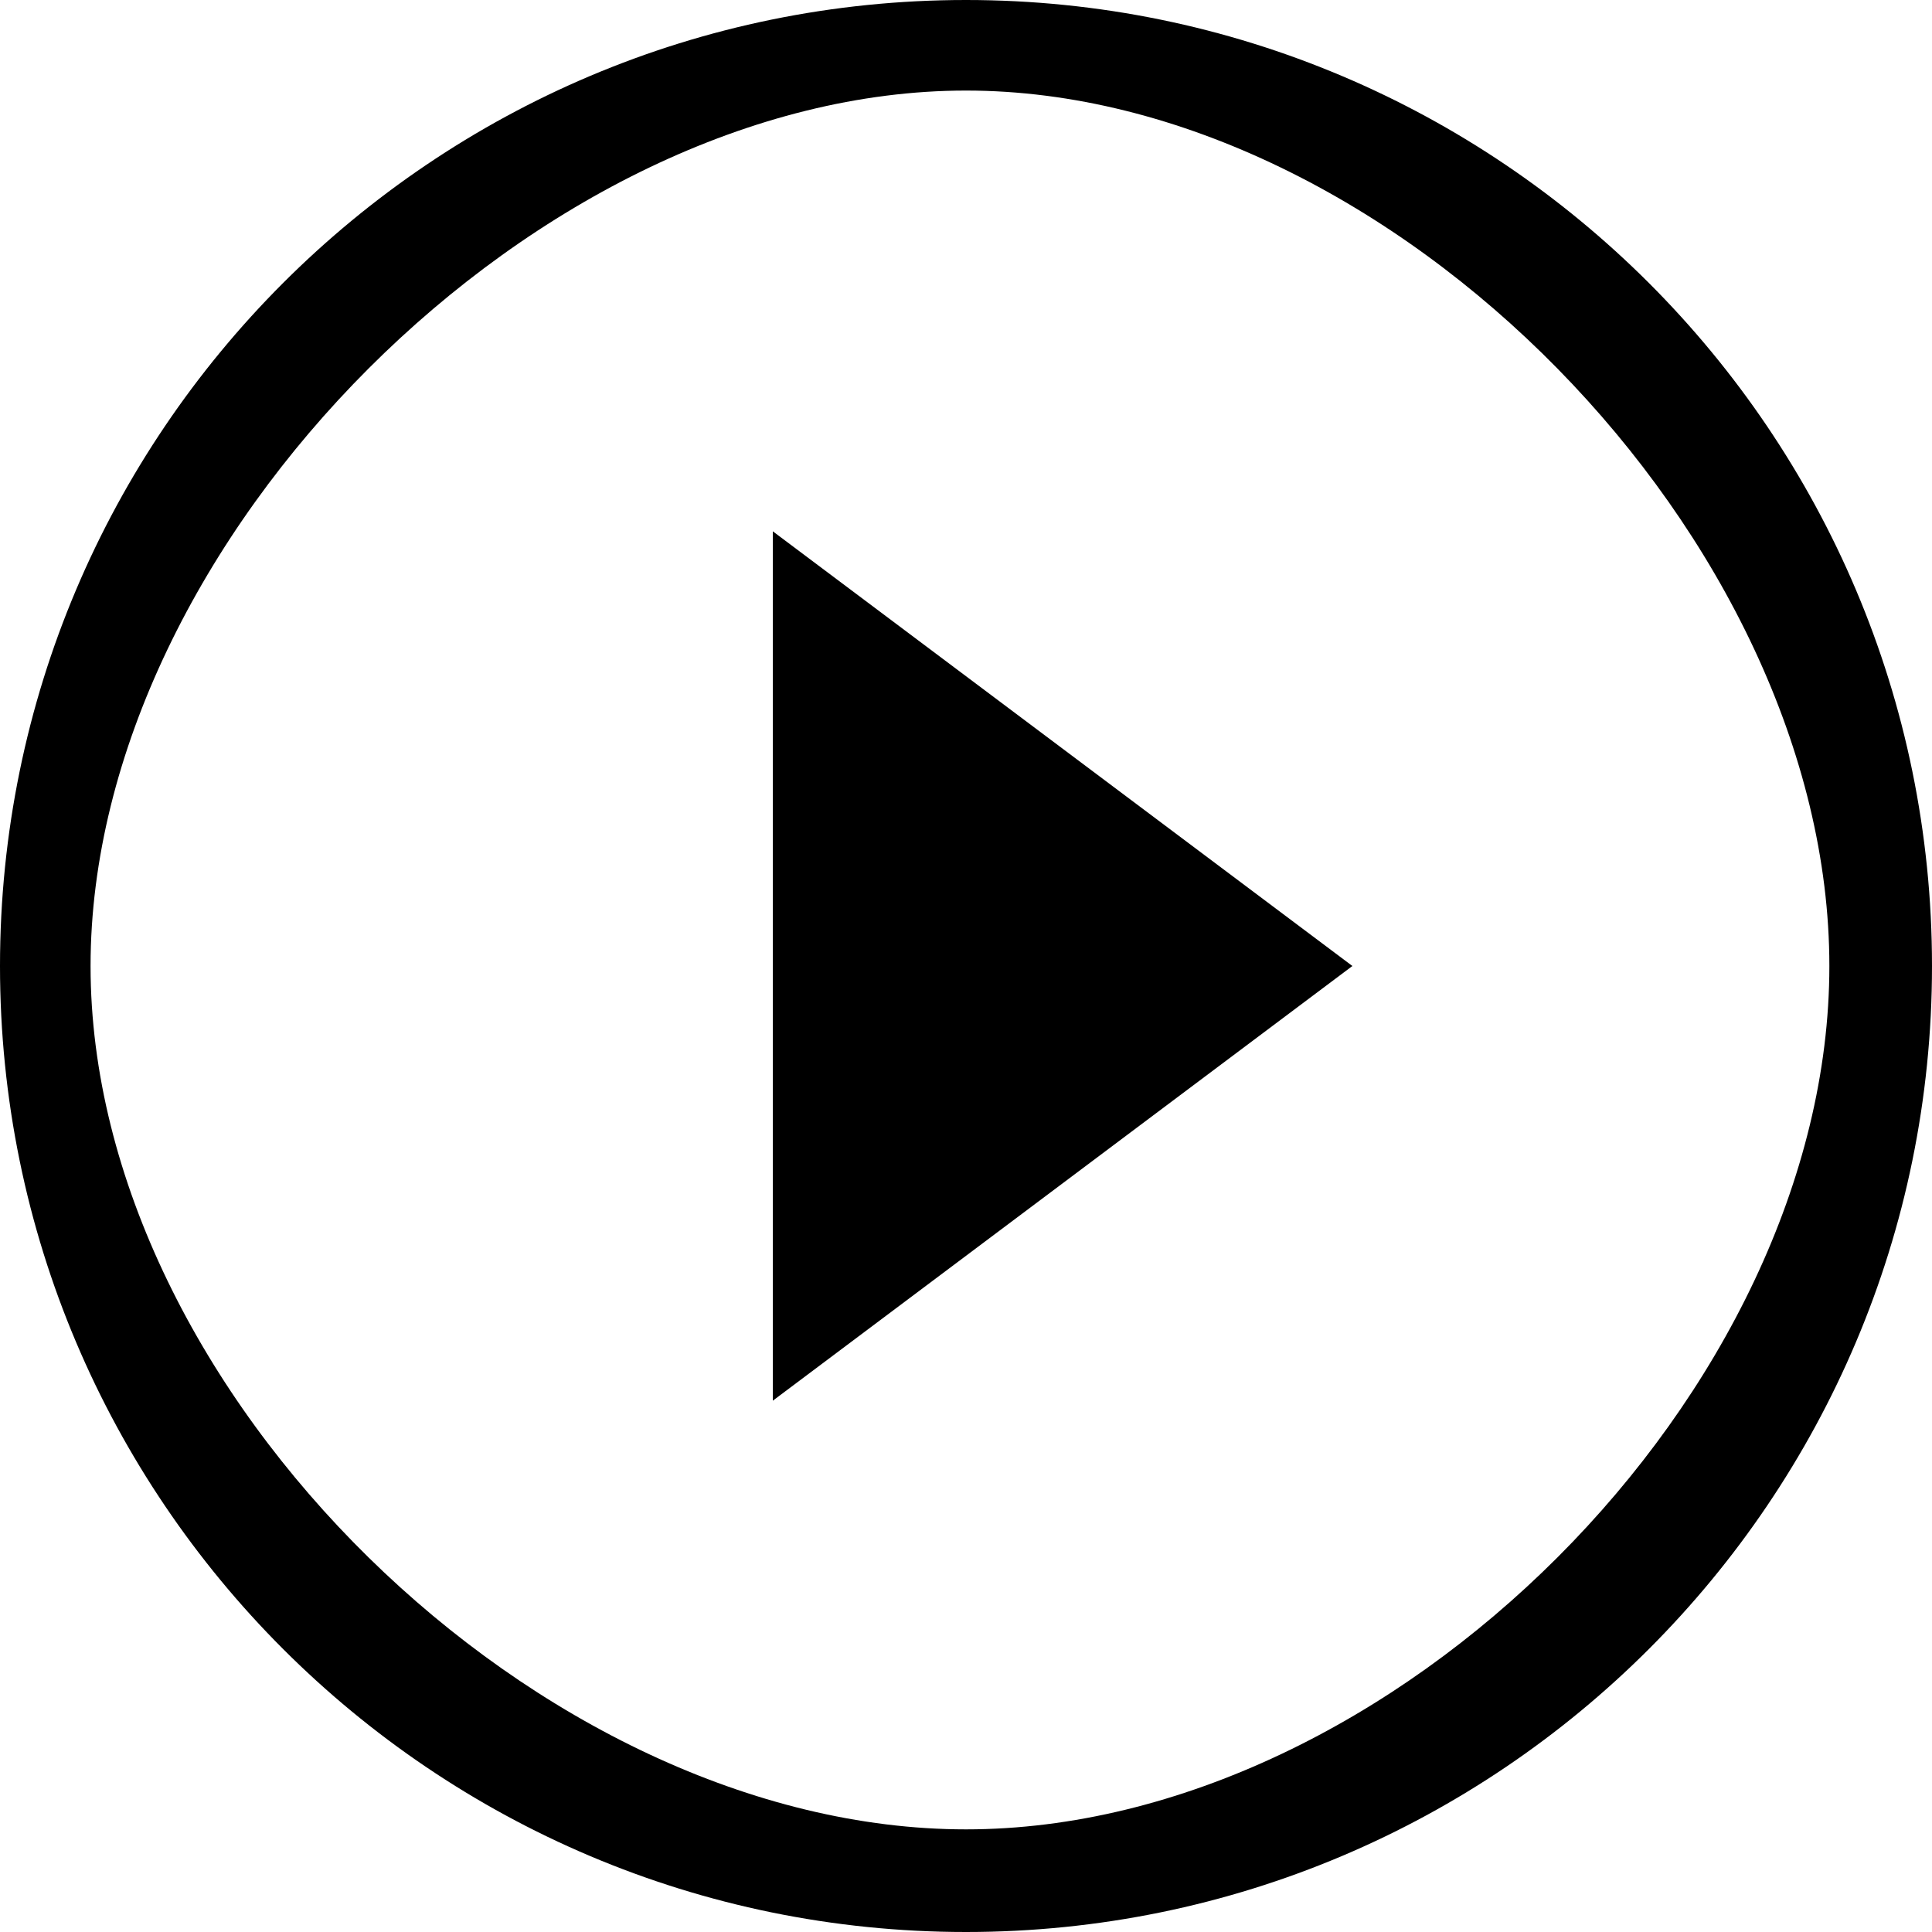 <svg width="32" height="32" viewBox="0 0 32 32" fill="none" xmlns="http://www.w3.org/2000/svg">
<path d="M12.8 23.2L22.4 16L12.8 8.8V23.2ZM16 0C7.168 0 0 7.168 0 16C0 24.832 7.168 32 16 32C24.832 32 32 24.832 32 16C32 7.168 24.832 0 16 0ZM16 30.3C8.944 30.3 1.5 23.056 1.5 16C1.5 8.944 8.944 1.5 16 1.5C23.056 1.5 30.3 8.944 30.3 16C30.3 23.056 23.056 30.3 16 30.3Z" fill="#000"/>
</svg>
